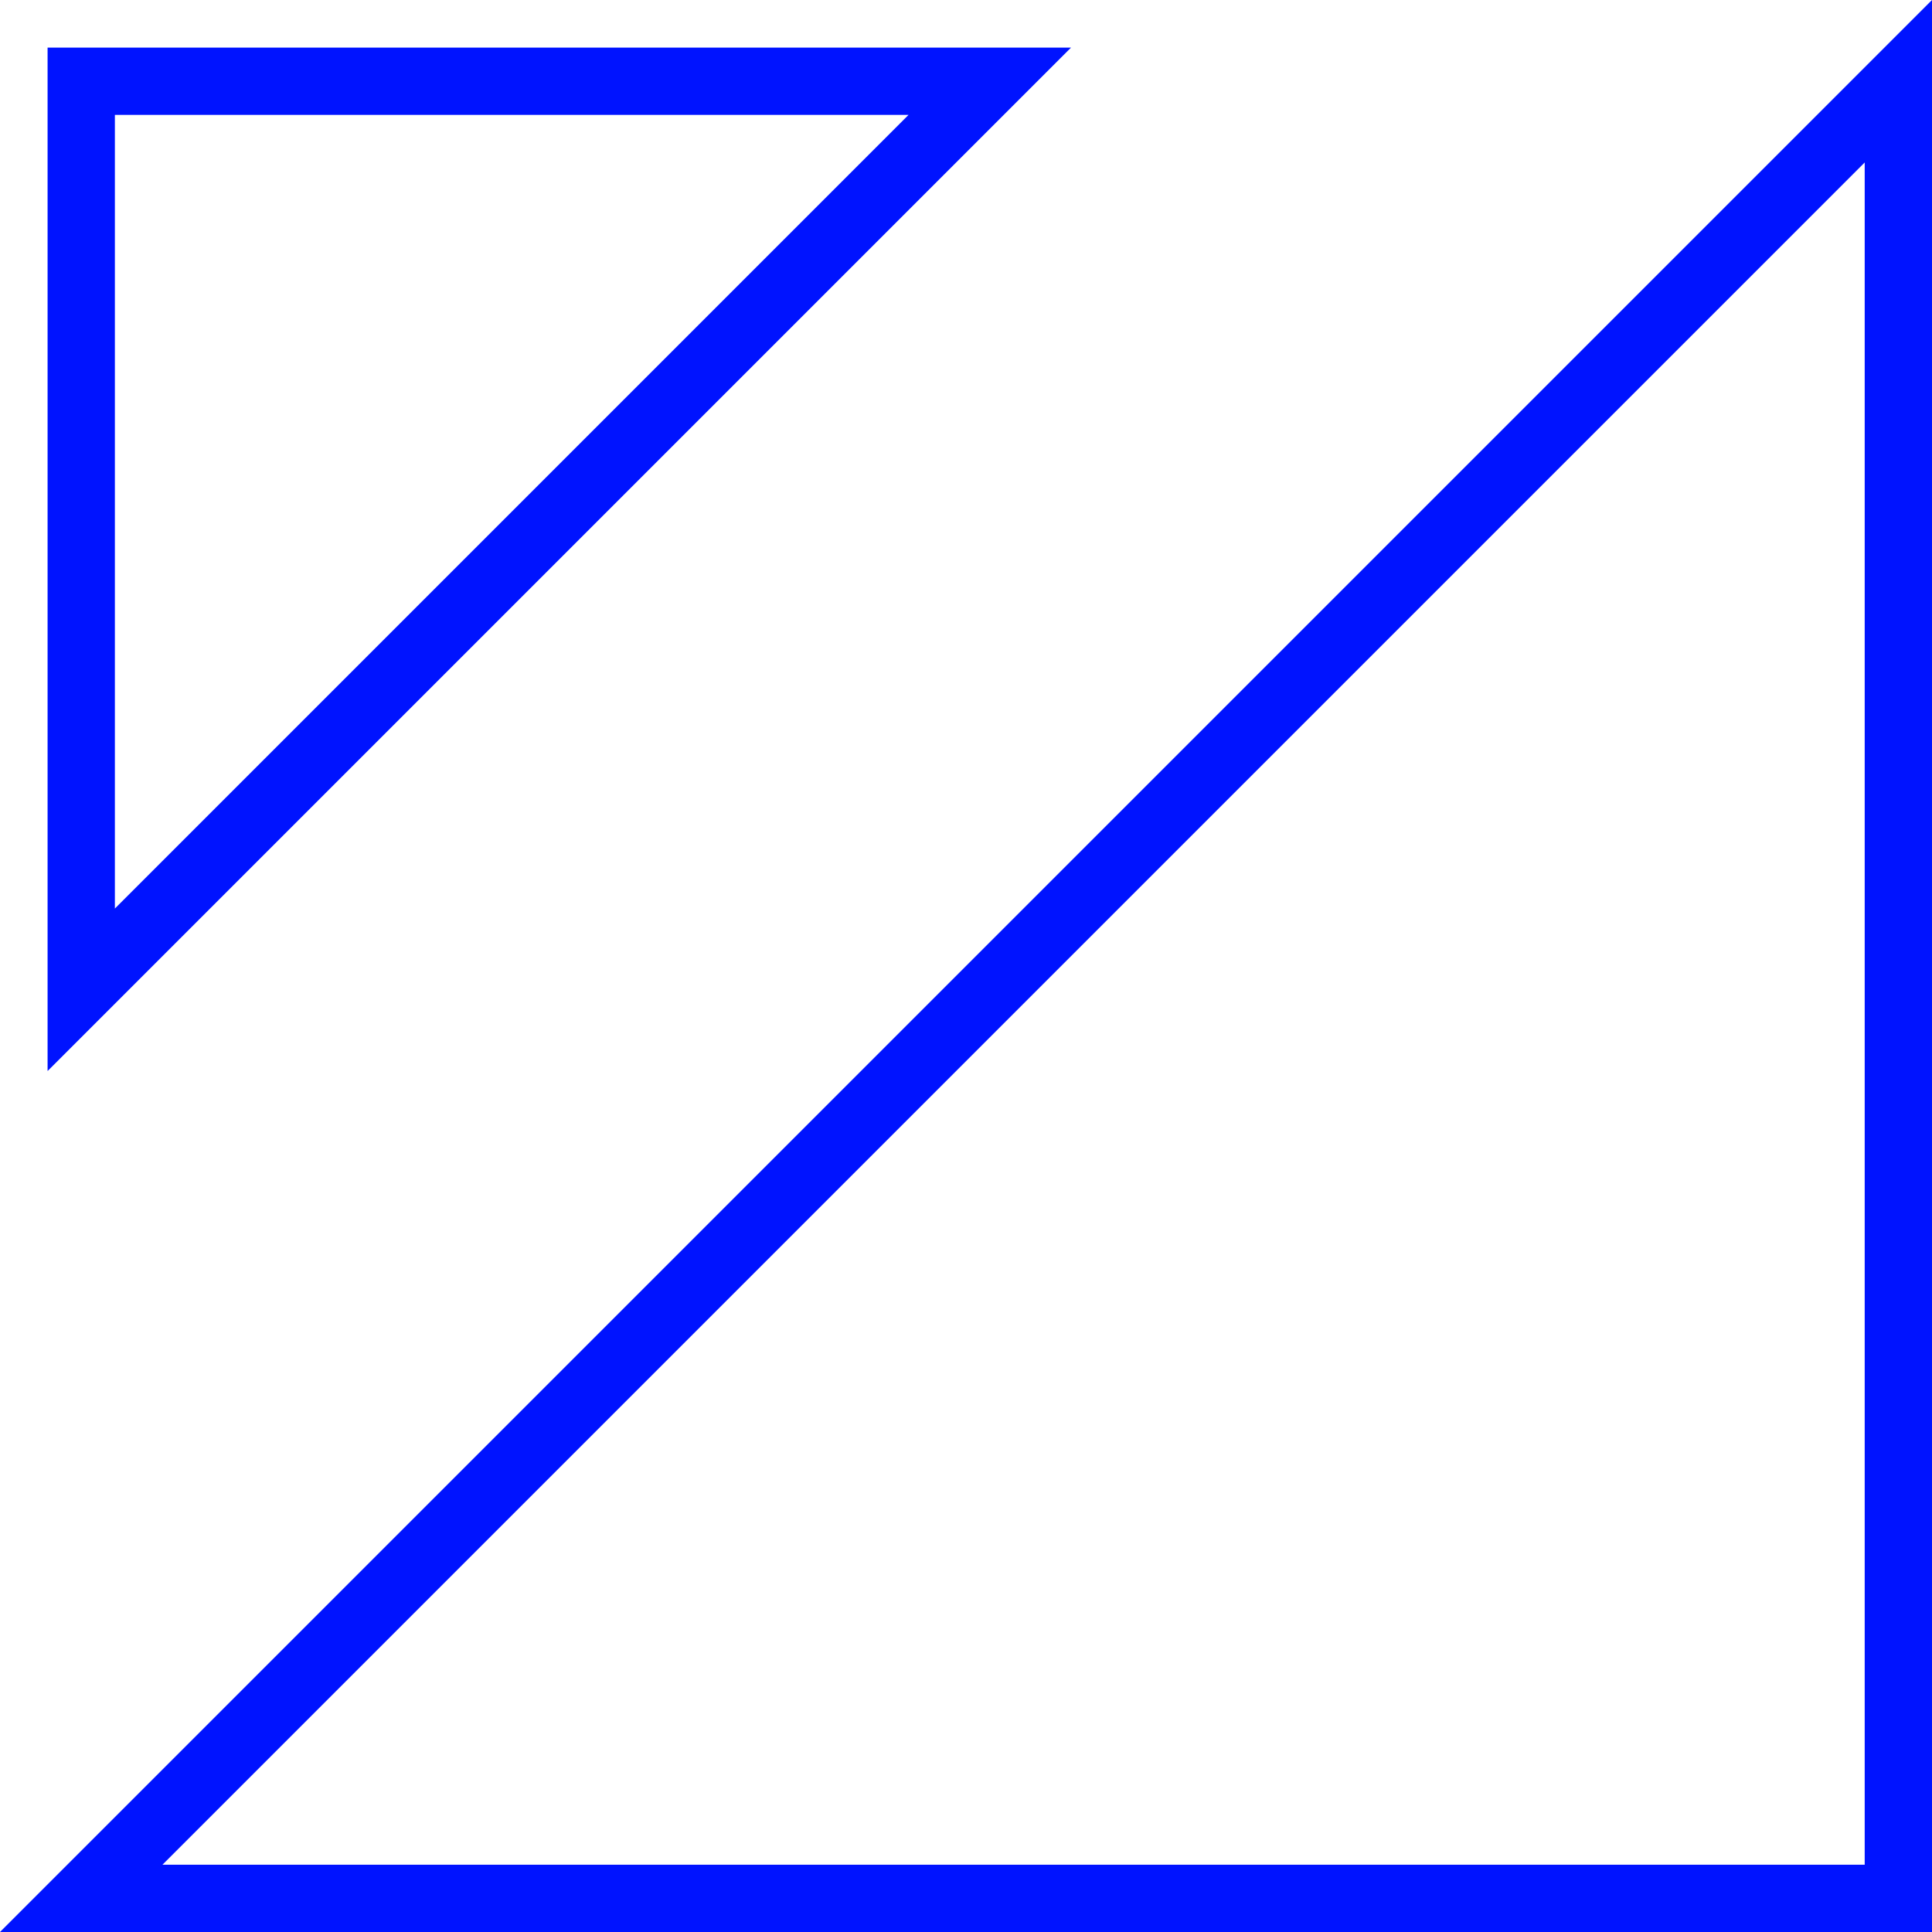 <svg xmlns="http://www.w3.org/2000/svg" viewBox="0 0 287.07 287.07"><defs><style>.cls-1{fill:none;stroke:#0013ff;stroke-miterlimit:10;stroke-width:10px;}</style></defs><title>triangle-square-0</title><g id="Layer_2" data-name="Layer 2"><g id="Triangles"><path class="cls-1" d="M12.07,282.07l270-270v270Zm0-270v135l135-135Z"/></g></g></svg>